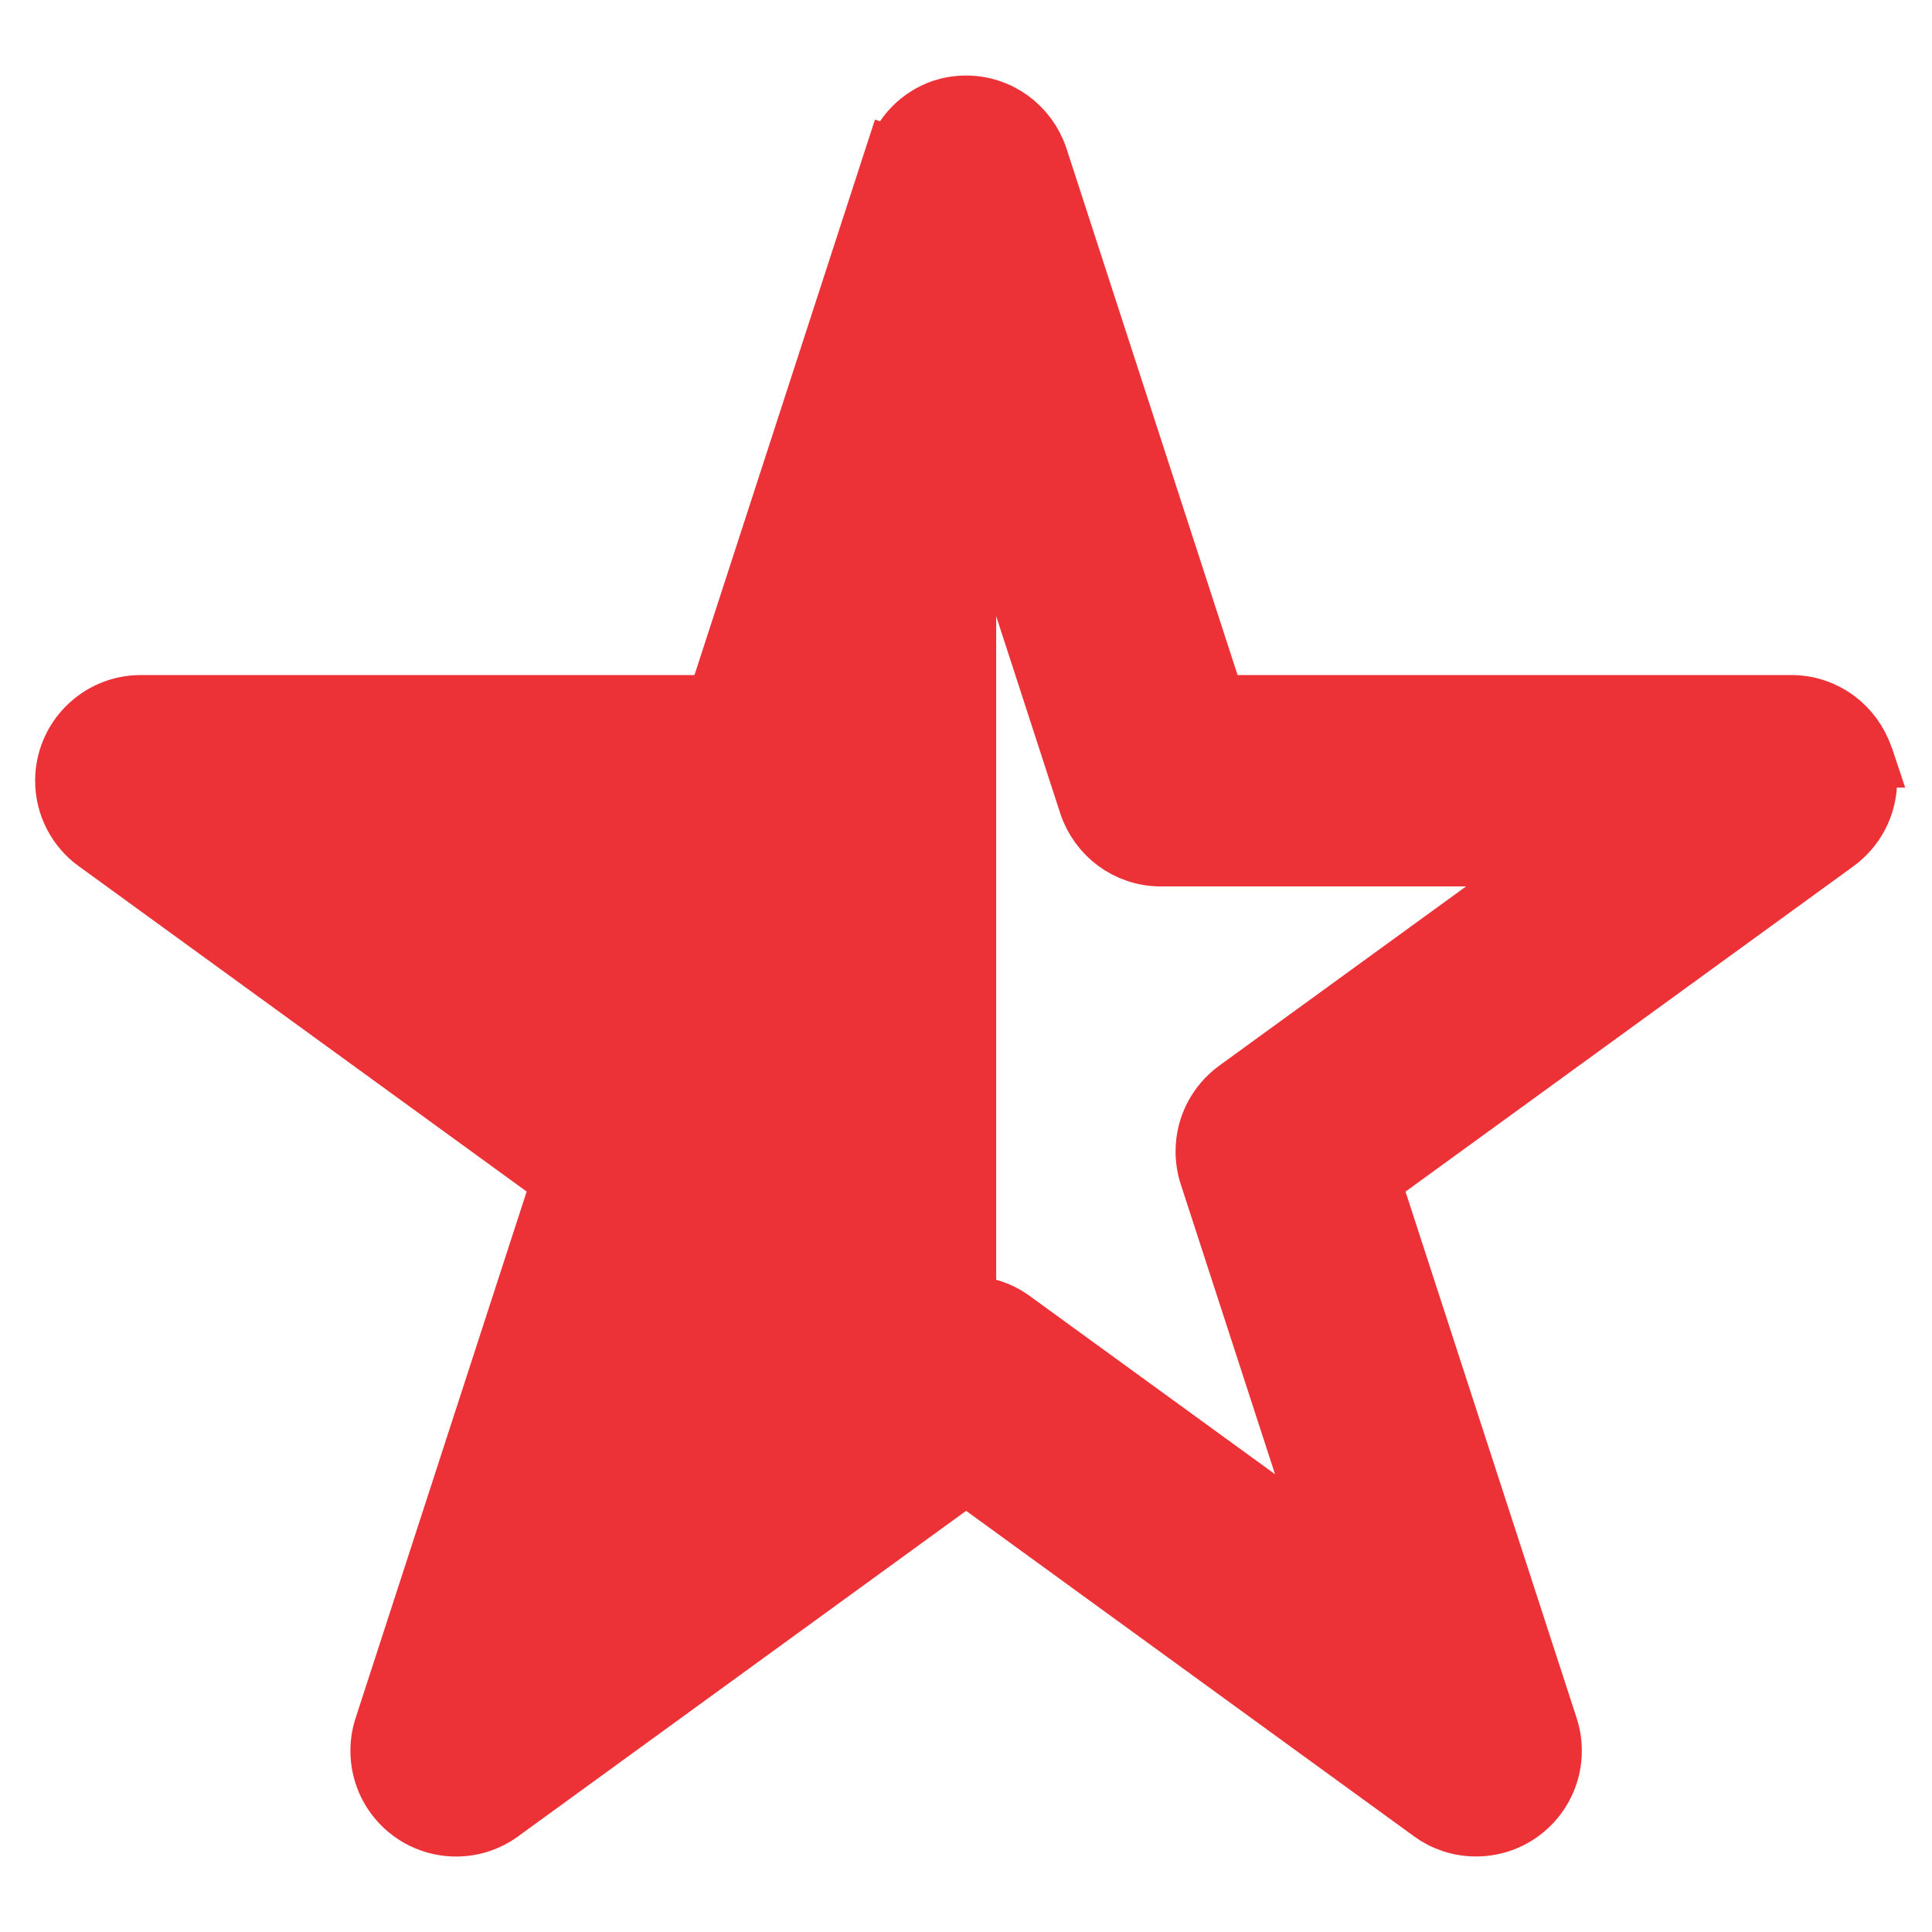 <!DOCTYPE svg PUBLIC "-//W3C//DTD SVG 1.1//EN" "http://www.w3.org/Graphics/SVG/1.1/DTD/svg11.dtd">
<!-- Uploaded to: SVG Repo, www.svgrepo.com, Transformed by: SVG Repo Mixer Tools -->
<svg fill="#ed3237" width="800px" height="800px" viewBox="0 0 32 32" version="1.1" xmlns="http://www.w3.org/2000/svg" stroke="#ed3237">
<g id="SVGRepo_bgCarrier" stroke-width="0"/>
<g id="SVGRepo_tracerCarrier" stroke-linecap="round" stroke-linejoin="round"/>
<g id="SVGRepo_iconCarrier"> <title>star-half-stroke-filled</title> <path d="M30.859 12.545c-0.168-0.506-0.637-0.864-1.189-0.864h-9.535l-2.946-9.067c-0.168-0.505-0.636-0.863-1.188-0.863-0.138 0-0.272 0.023-0.396 0.064l0.009-0.003c-0.376 0.13-0.664 0.427-0.779 0.8l-0.002 0.009-0.021-0.007-2.946 9.067h-9.534c-0.69 0-1.25 0.56-1.25 1.25 0 0.414 0.202 0.782 0.512 1.009l0.004 0.002 7.713 5.603-2.946 9.068c-0.039 0.116-0.061 0.249-0.061 0.387 0 0.69 0.56 1.25 1.25 1.25 0.276 0 0.531-0.089 0.738-0.241l-0.004 0.002 7.714-5.605 7.713 5.605c0.203 0.149 0.458 0.238 0.734 0.238 0.691 0 1.251-0.56 1.251-1.251 0-0.138-0.022-0.271-0.064-0.395l0.003 0.009-2.947-9.066 7.715-5.604c0.314-0.231 0.515-0.598 0.515-1.013 0-0.137-0.022-0.27-0.063-0.393l0.003 0.009zM20.486 18.057c-0.314 0.231-0.515 0.599-0.515 1.014 0 0.137 0.022 0.27 0.063 0.394l-0.003-0.009 2.039 6.271-5.336-3.877c-0.194-0.135-0.435-0.215-0.694-0.215-0.014 0-0.028 0-0.042 0.001l0.002-0v-14.589l2.037 6.272c0.169 0.505 0.637 0.863 1.189 0.863h6.596z"/> </g>
</svg>